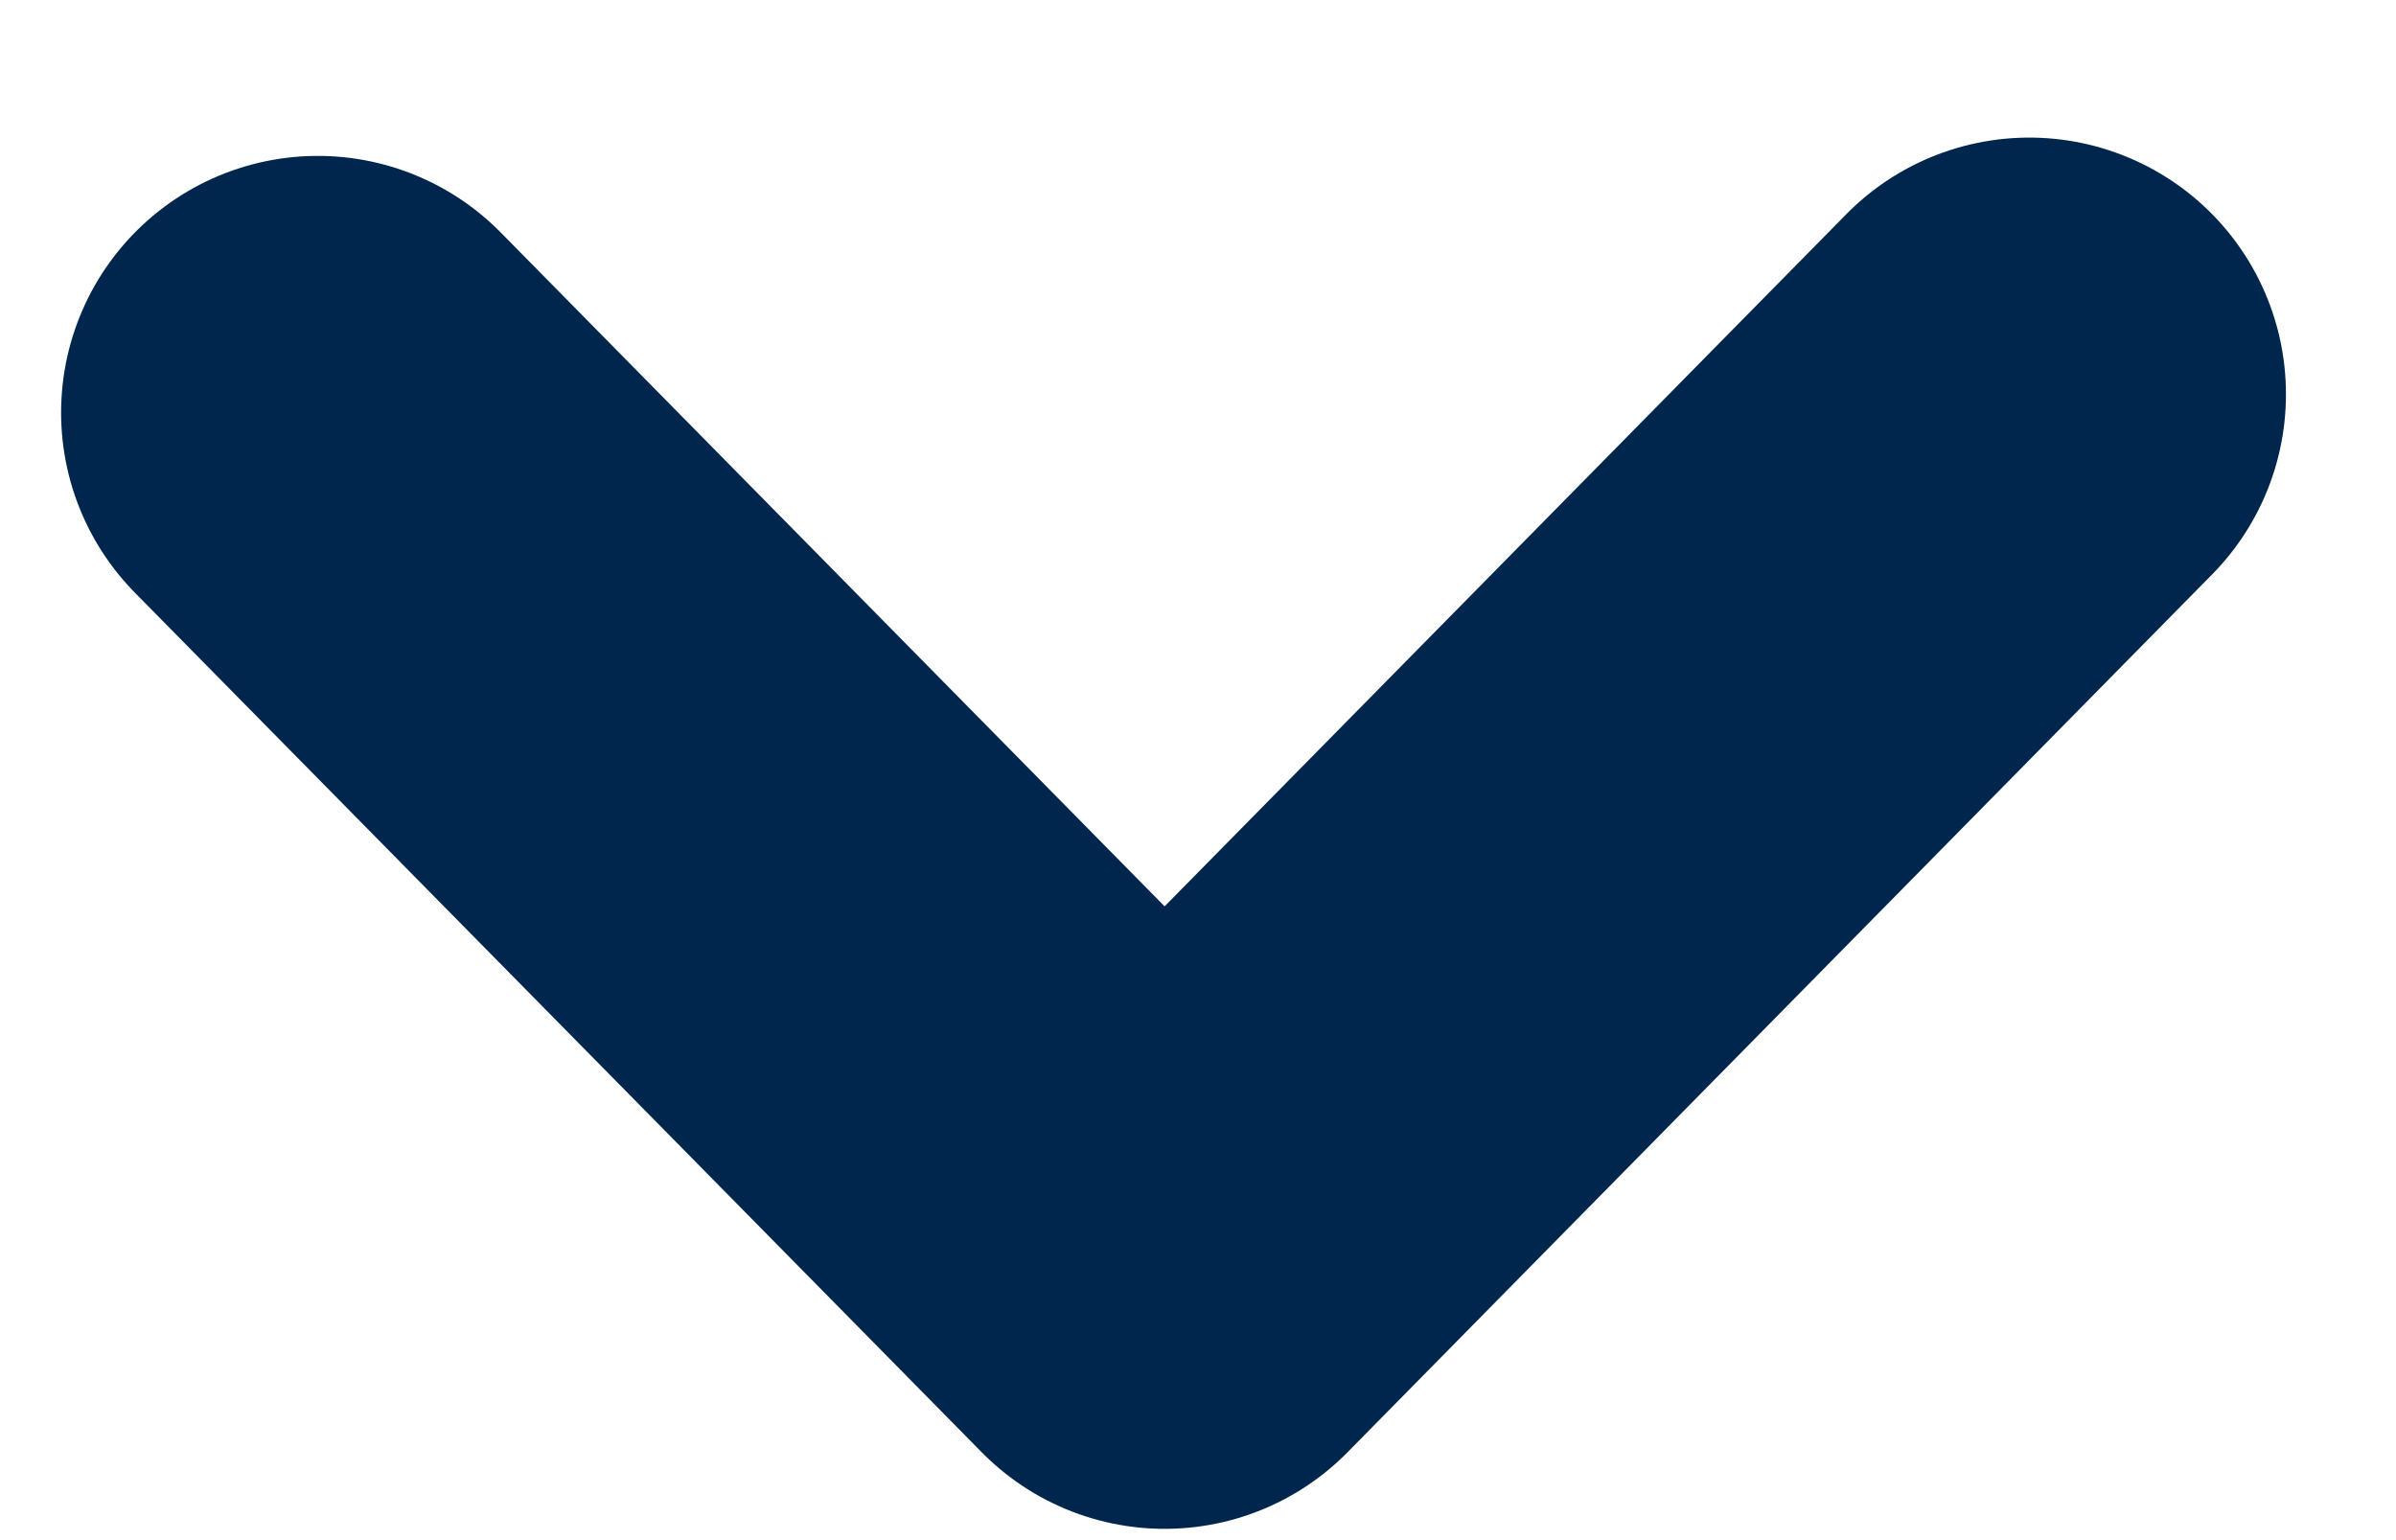 <svg xmlns="http://www.w3.org/2000/svg" width="14" height="9" viewBox="0 0 14 9">
    <path fill="none" fill-rule="evenodd" stroke="#00264D" stroke-linecap="round" stroke-linejoin="round" stroke-width="3" d="M11.857 2.304l-5.052 5.13-4.948-5.023"/>
</svg>
